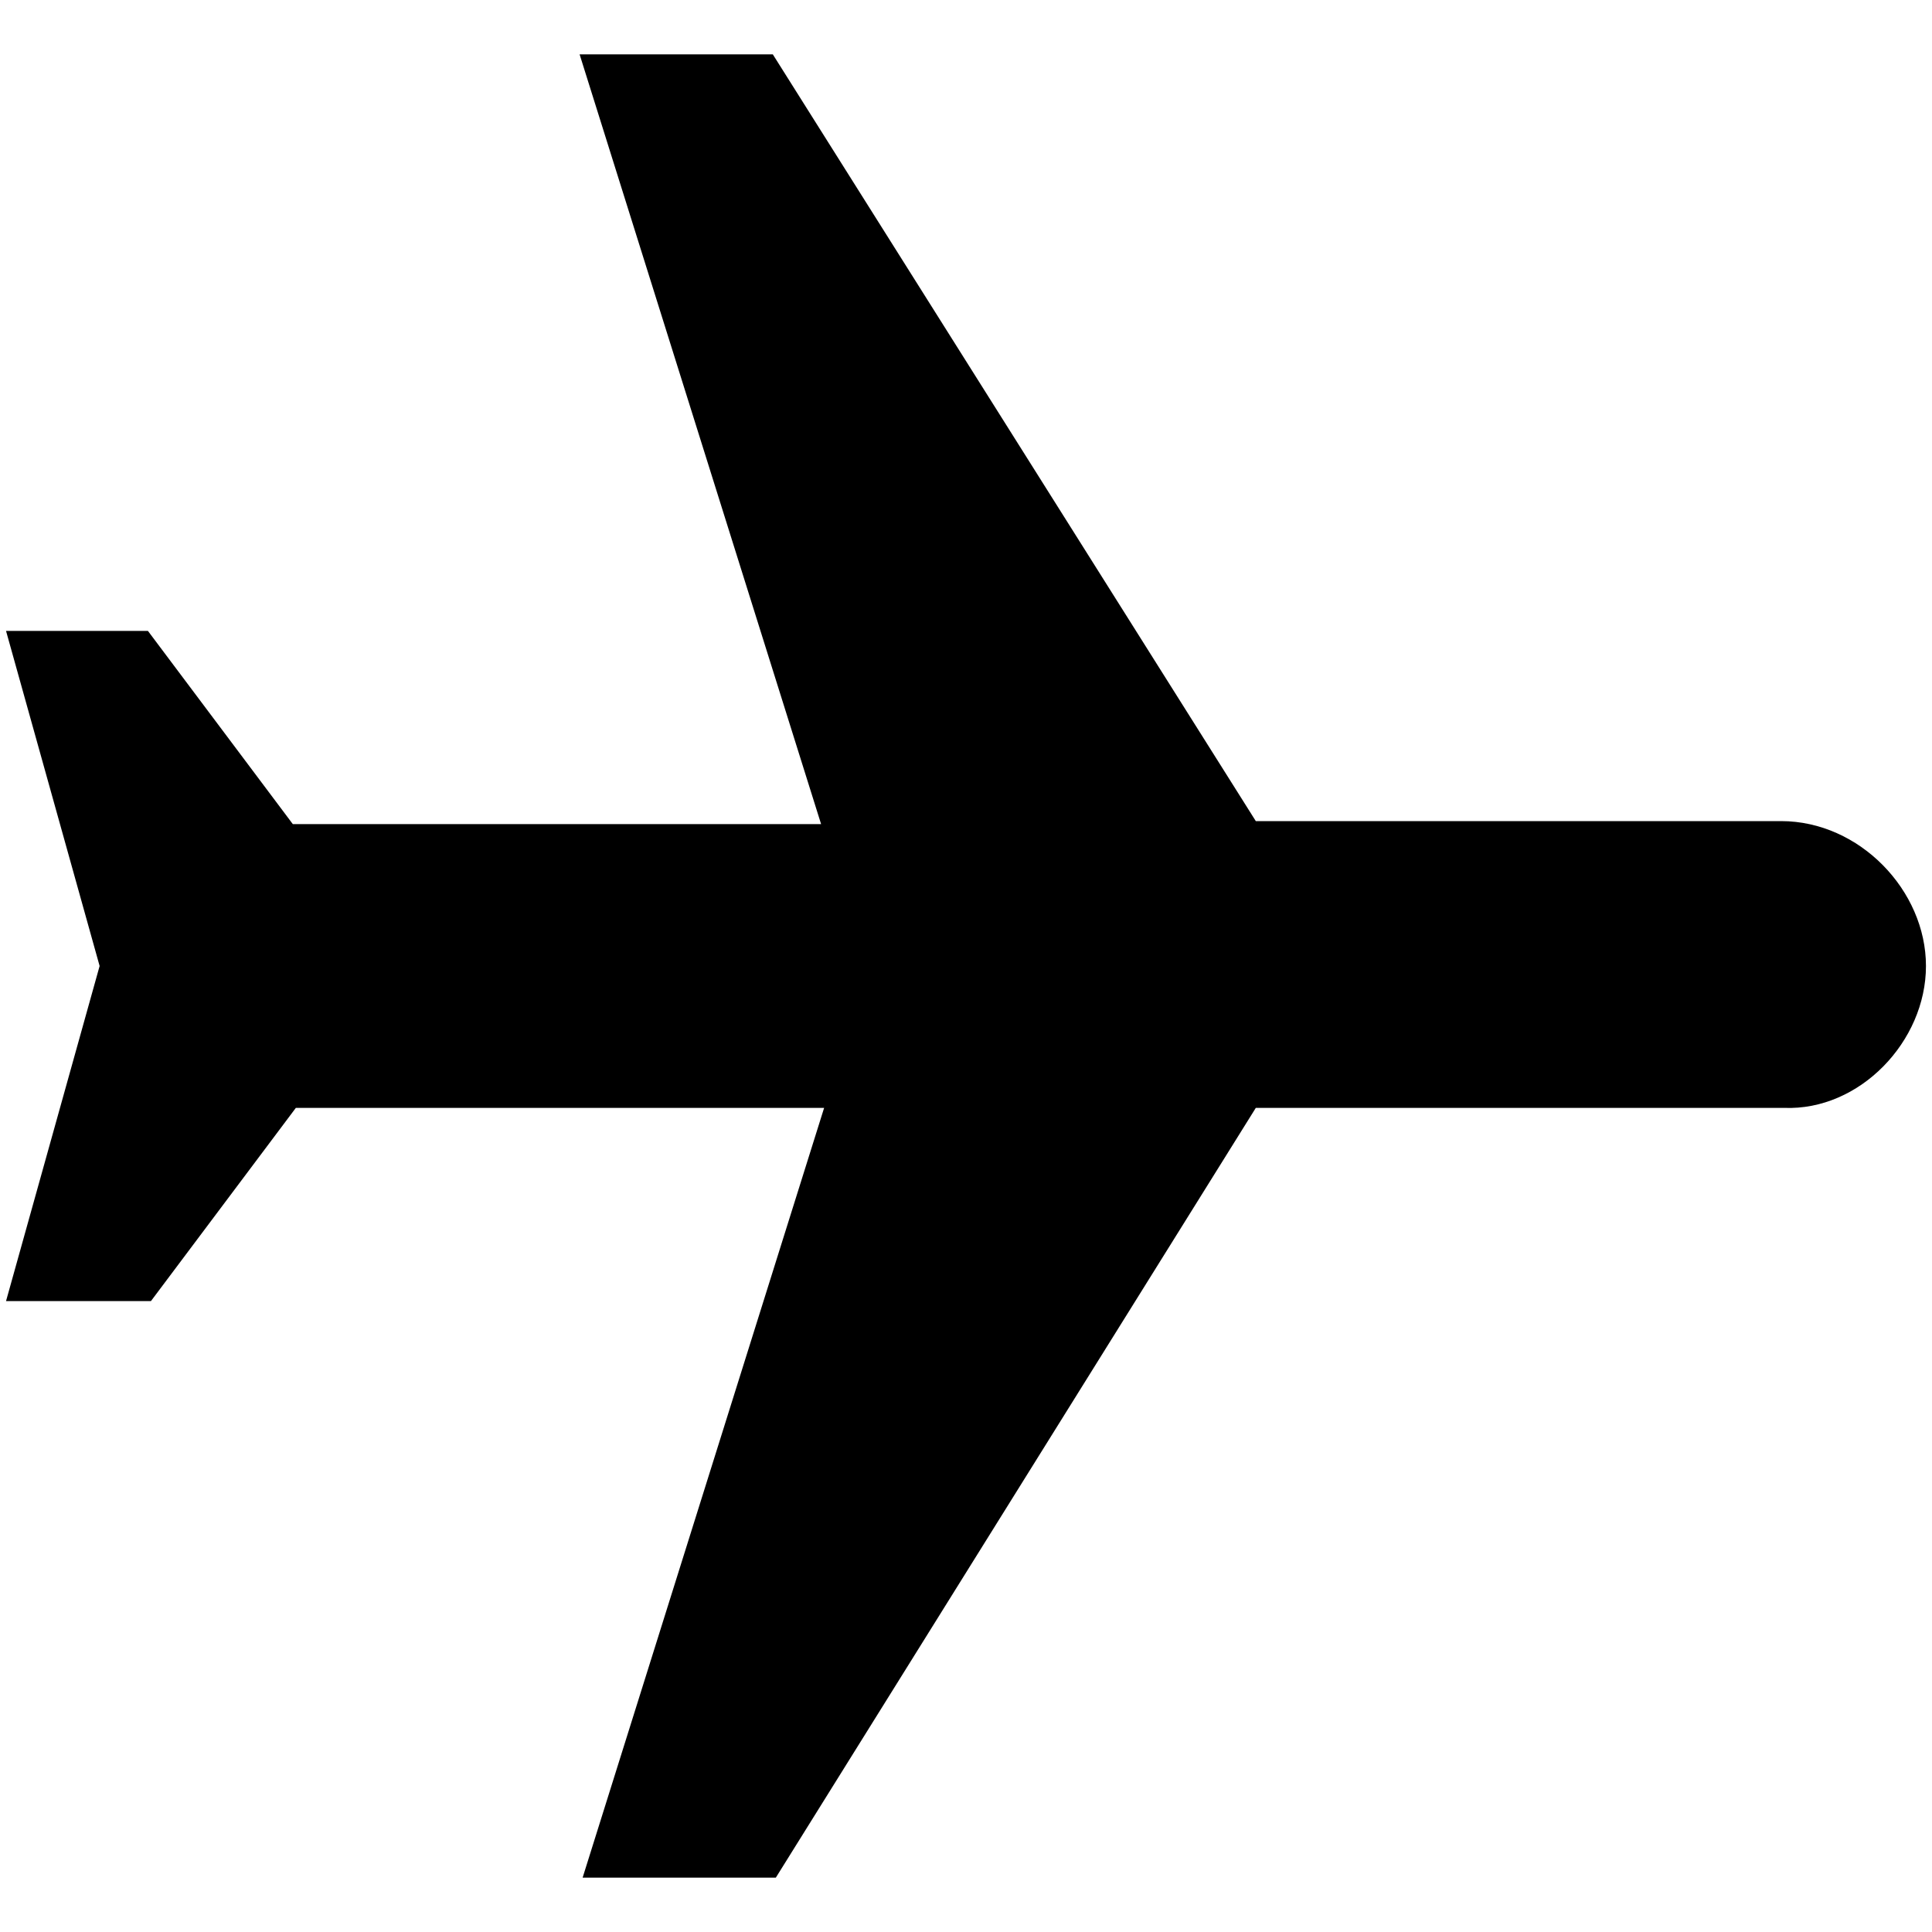 <svg xmlns="http://www.w3.org/2000/svg" viewBox="0 0 64 64"><path class="st0" d="M63.8 32c0-2.5-2.2-4.8-4.8-4.8H41.6l-16-25.4h-6.4l8 25.5H9.7l-4.8-6.4H.2L3.3 32 .2 43.1H5l4.8-6.4h17.5l-8 25.5h6.4l15.9-25.5h17.5c2.5.1 4.7-2.2 4.7-4.7z"/></svg>